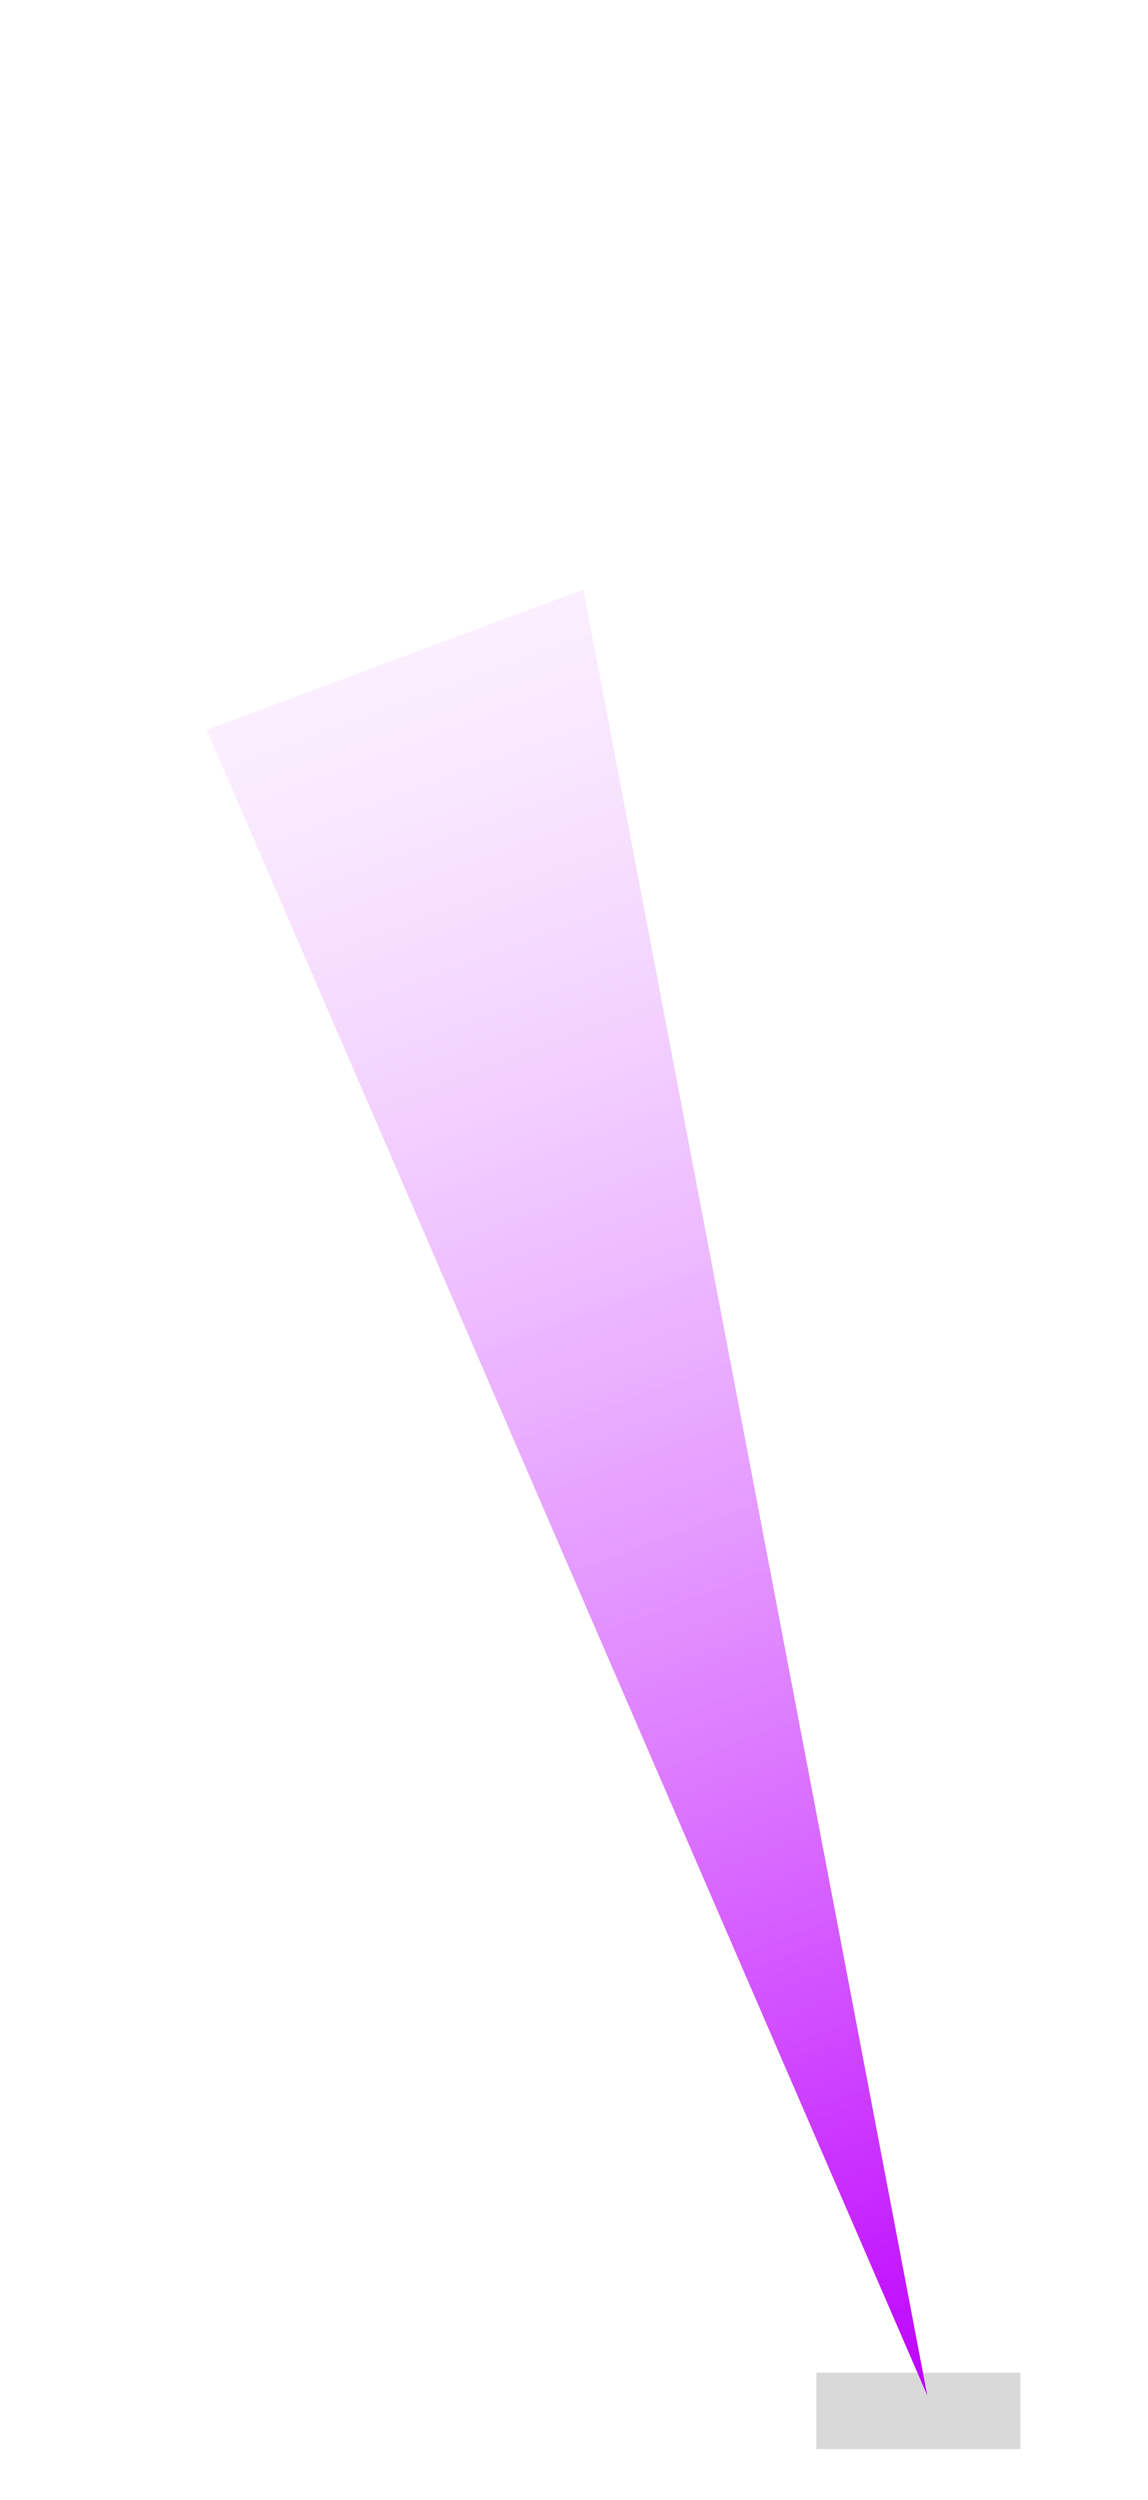 <svg width="45" height="98" viewBox="0 0 45 98" fill="none" xmlns="http://www.w3.org/2000/svg">
<rect x="32" y="93" width="8" height="3" fill="#D9D9D9"/>
<path d="M36.349 93.898L8.098 28.608L22.866 23.106L36.349 93.898Z" fill="url(#paint0_linear_64_5)"/>
<defs>
<linearGradient id="paint0_linear_64_5" x1="36.349" y1="93.898" x2="3.278" y2="5.132" gradientUnits="userSpaceOnUse">
<stop stop-color="#BD00FF"/>
<stop offset="1" stop-color="white" stop-opacity="0"/>
</linearGradient>
</defs>
</svg>
